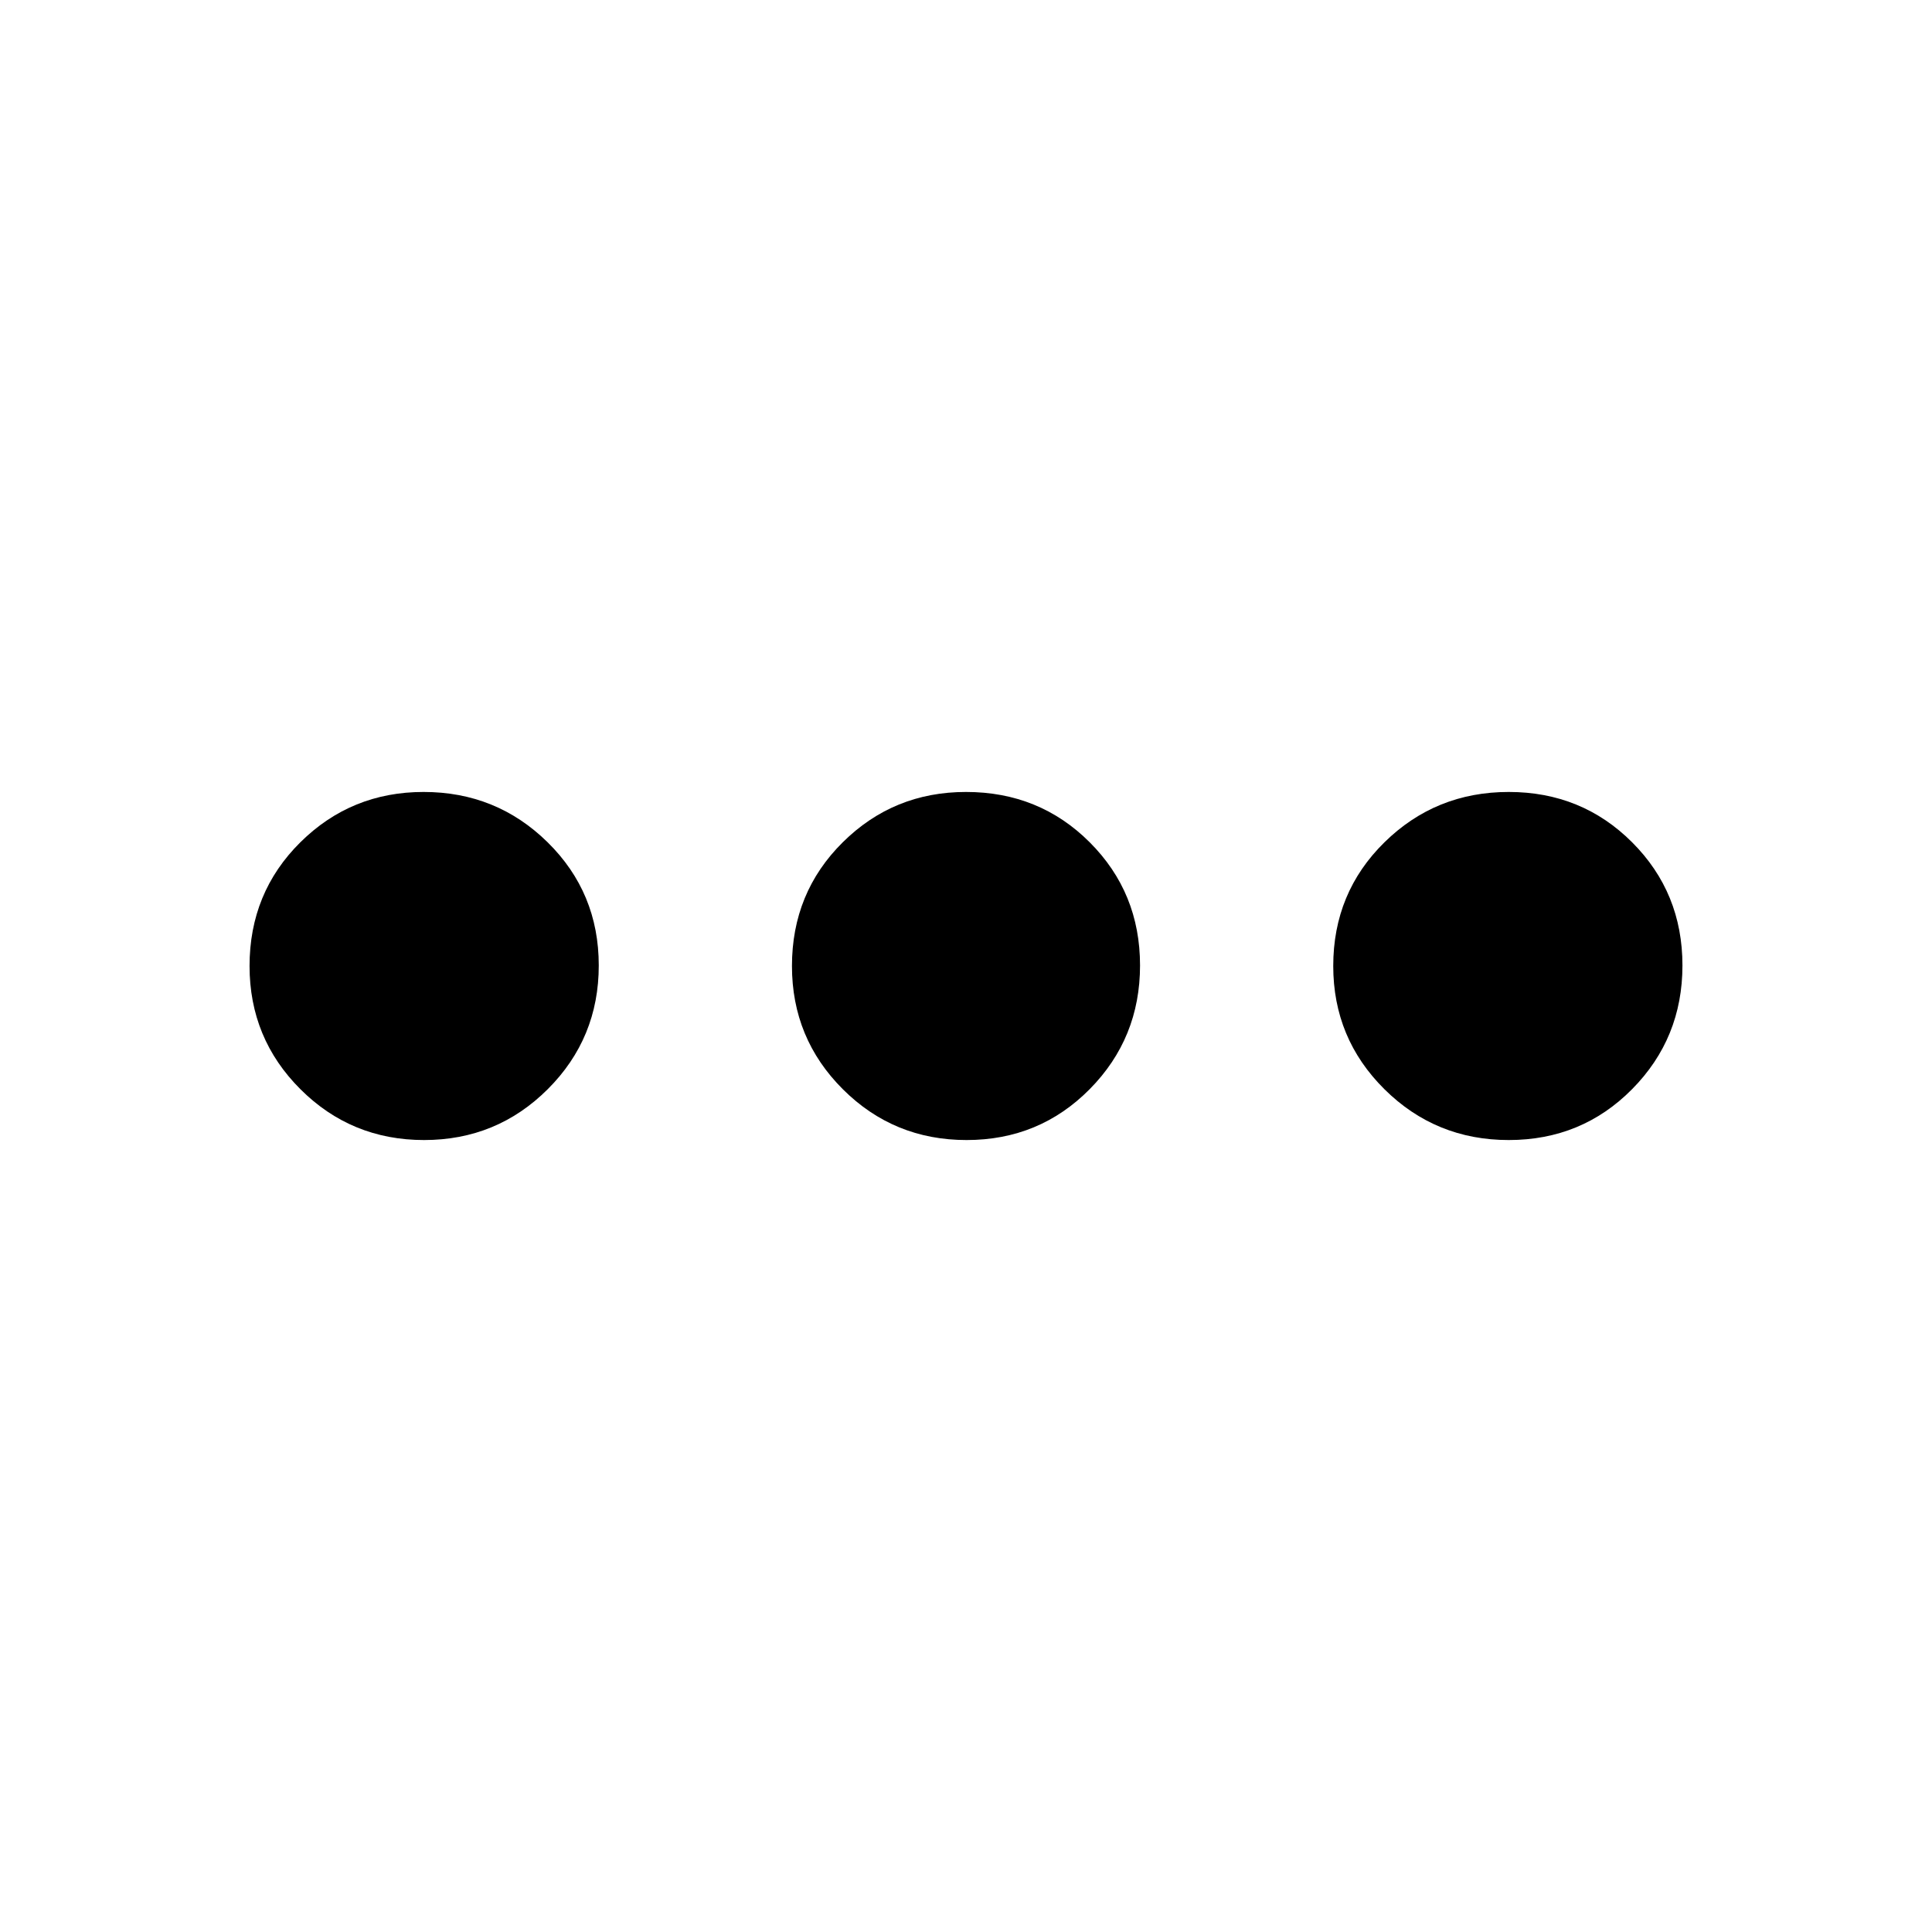 <svg xmlns="http://www.w3.org/2000/svg" height="24" viewBox="0 -960 960 960" width="24"><path d="M210.72-393.52q-36.13 0-61.43-25.24Q124-444 124-480q0-36.46 25.24-61.47 25.24-25.01 61.24-25.01 36.23 0 61.63 25.01 25.41 25.01 25.41 61.19 0 36.17-25.33 61.47-25.34 25.29-61.47 25.29Zm269.56 0q-36.17 0-61.47-25.24Q393.52-444 393.52-480q0-36.46 25.24-61.47Q444-566.48 480-566.48q36.46 0 61.47 25.01 25.01 25.01 25.01 61.19 0 36.17-25.01 61.47-25.01 25.29-61.19 25.29Zm269.4 0q-36.29 0-61.75-25.24Q662.48-444 662.48-480q0-36.46 25.45-61.47 25.46-25.01 61.75-25.01 36.3 0 61.31 25.01Q836-516.46 836-480.28q0 36.17-25.01 61.47-25.01 25.29-61.31 25.29Z"/></svg>